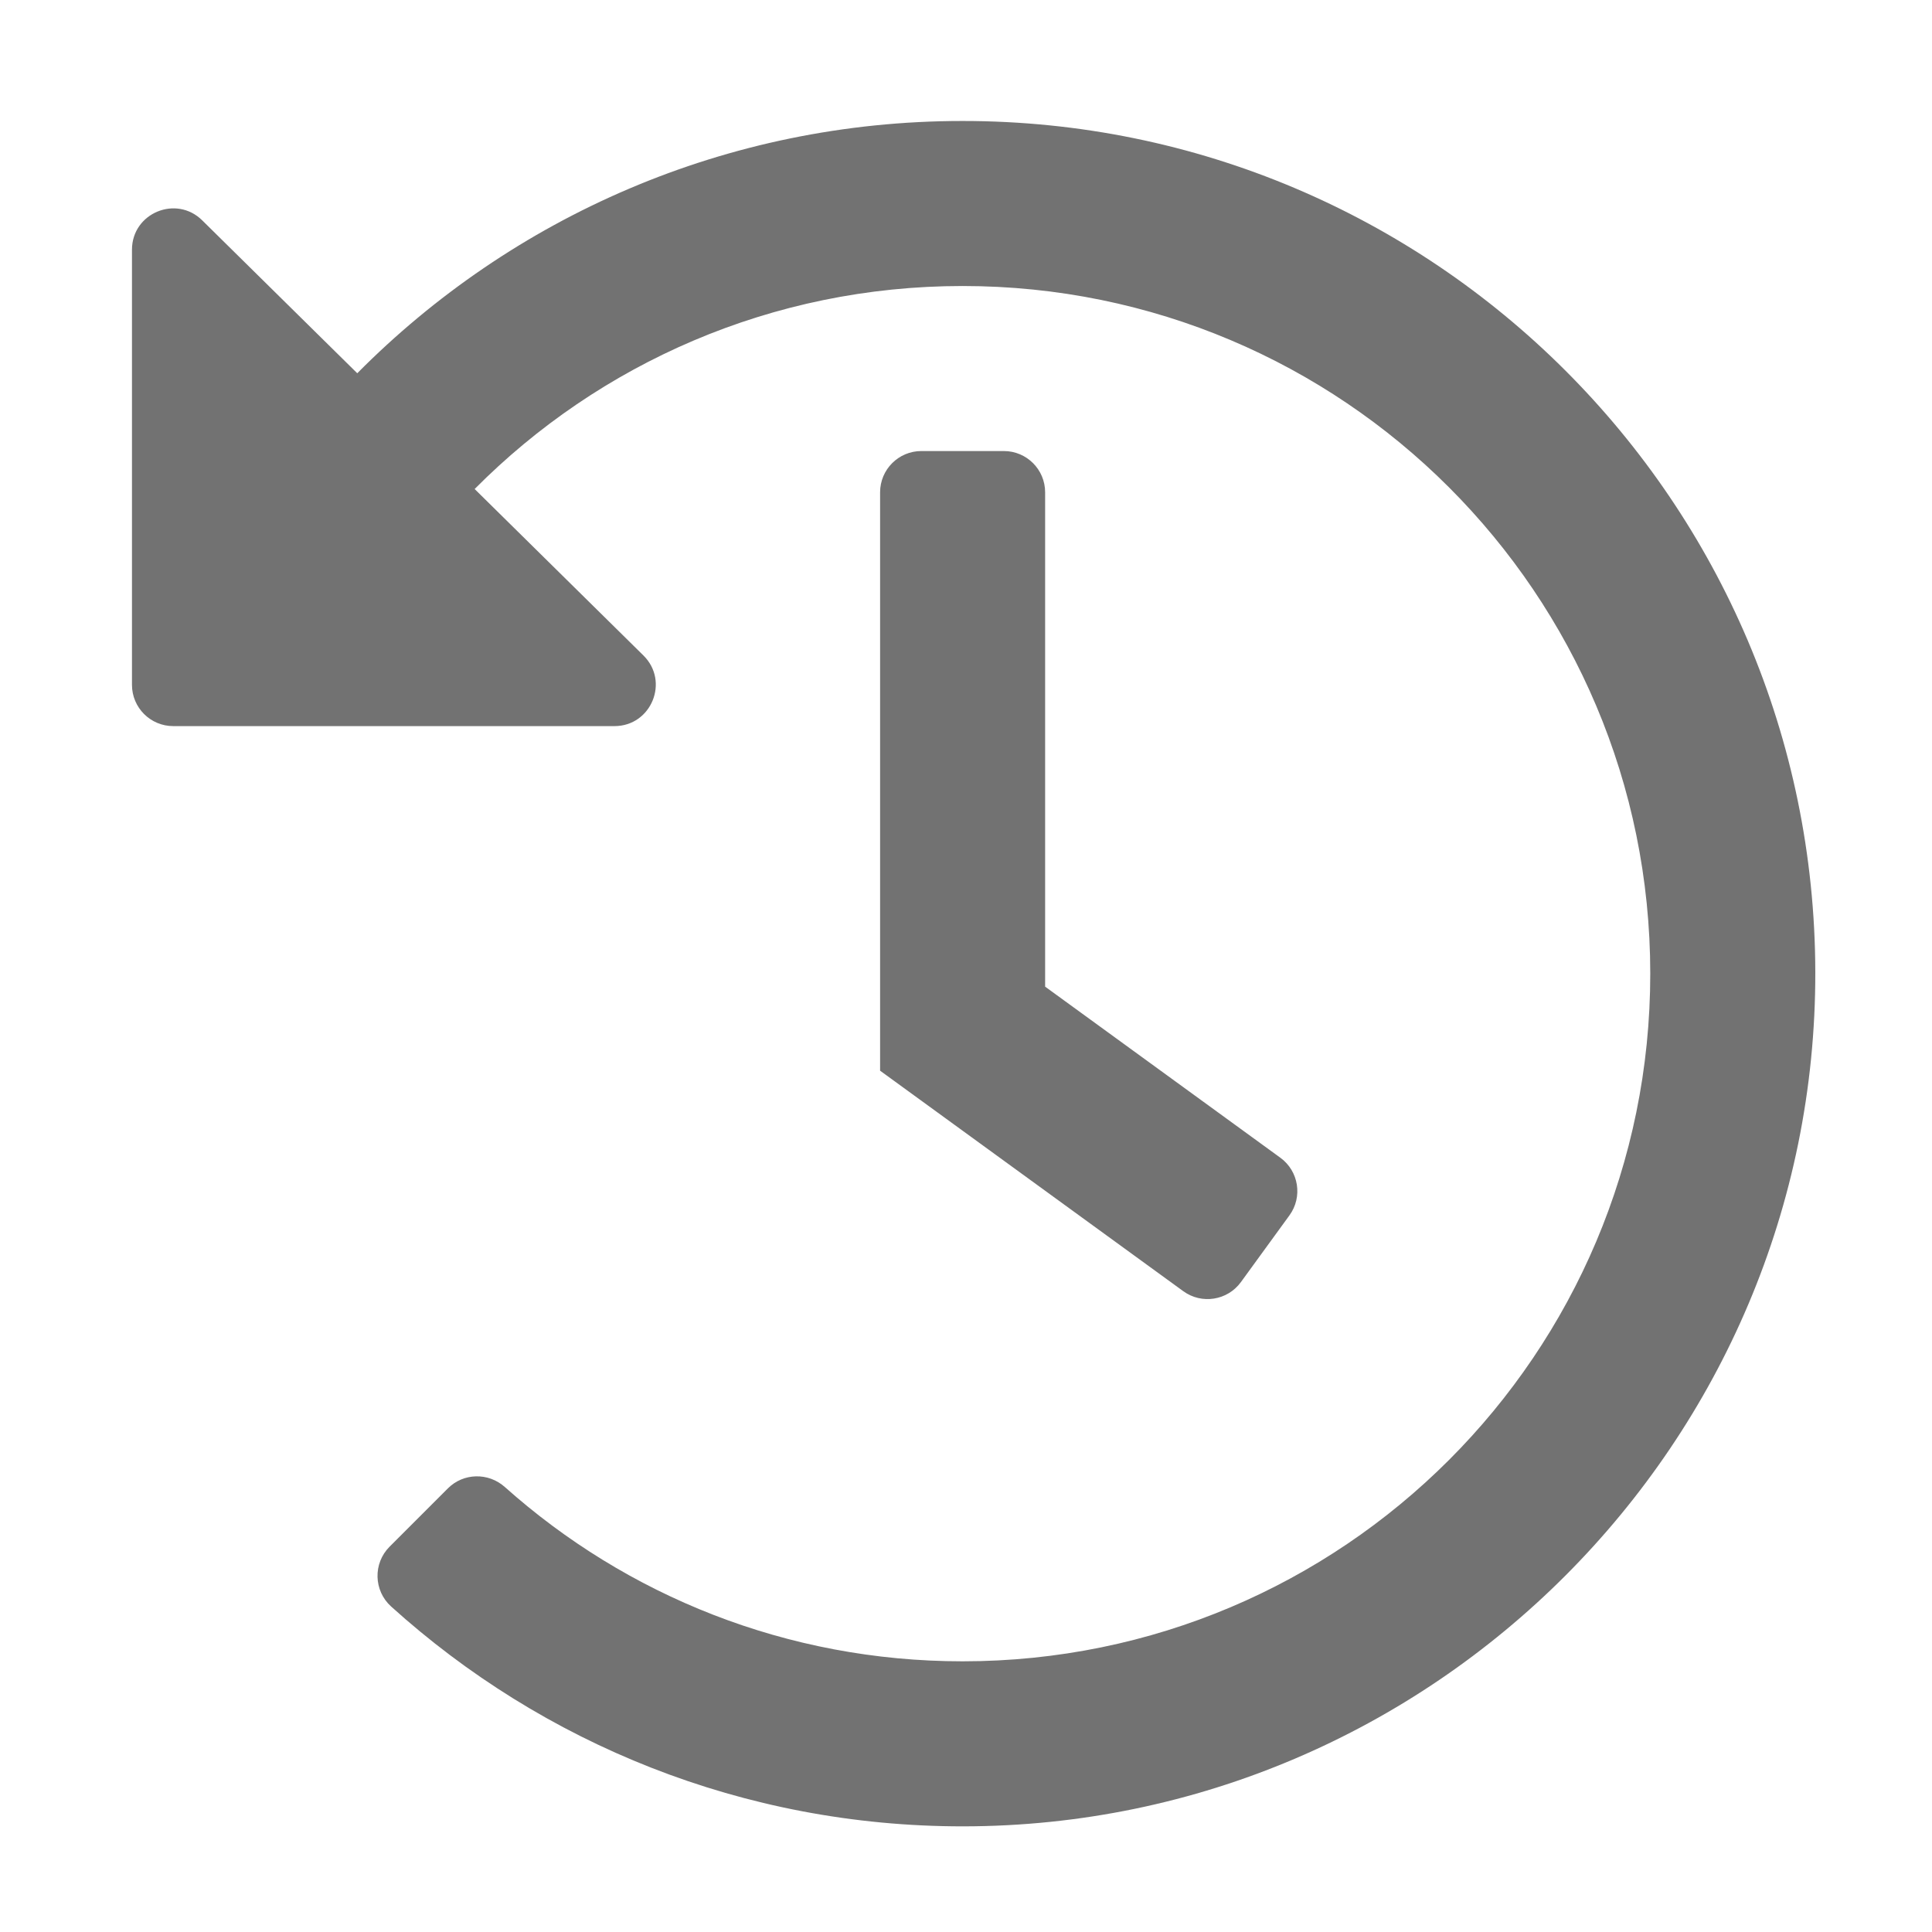 ﻿<?xml version='1.0' encoding='UTF-8'?>
<svg viewBox="-1.365 -1.548 31.997 32" xmlns="http://www.w3.org/2000/svg">
  <g transform="matrix(0.999, 0, 0, 0.999, 0, 0)">
    <g transform="matrix(0.057, 0, 0, 0.057, 0, 0)">
      <path d="M504, 255.532C504.252, 392.172 392.818, 503.904 256.178, 504C192.164, 504.045 133.805, 479.837 89.784, 440.058C84.687, 435.452 84.484, 427.515 89.341, 422.658L106.301, 405.698C110.83, 401.169 118.077, 401.039 122.856, 405.303C158.208, 436.843 204.848, 456 256, 456C366.549, 456 456, 366.532 456, 256C456, 145.451 366.532, 56 256, 56C200.48, 56 150.292, 78.574 114.077, 115.043L163.168, 163.456C170.809, 170.991 165.473, 184 154.742, 184L26.412, 184C19.785, 184 14.412, 178.627 14.412, 172L14.412, 45.443C14.412, 34.792 27.255, 29.42 34.838, 36.899L79.935, 81.373C124.866, 36.067 187.15, 8 256, 8C392.811, 8 503.747, 118.781 504, 255.532zM336.942, 345.705L351.058, 326.296C354.956, 320.936 353.771, 313.431 348.411, 309.533L280, 259.778L280, 116C280, 109.373 274.627, 104 268, 104L244, 104C237.373, 104 232, 109.373 232, 116L232, 284.222L320.179, 348.352C325.539, 352.249 333.044, 351.064 336.942, 345.705z" fill="#727272" fill-opacity="1" class="Black" />
    </g>
  </g>
</svg>
